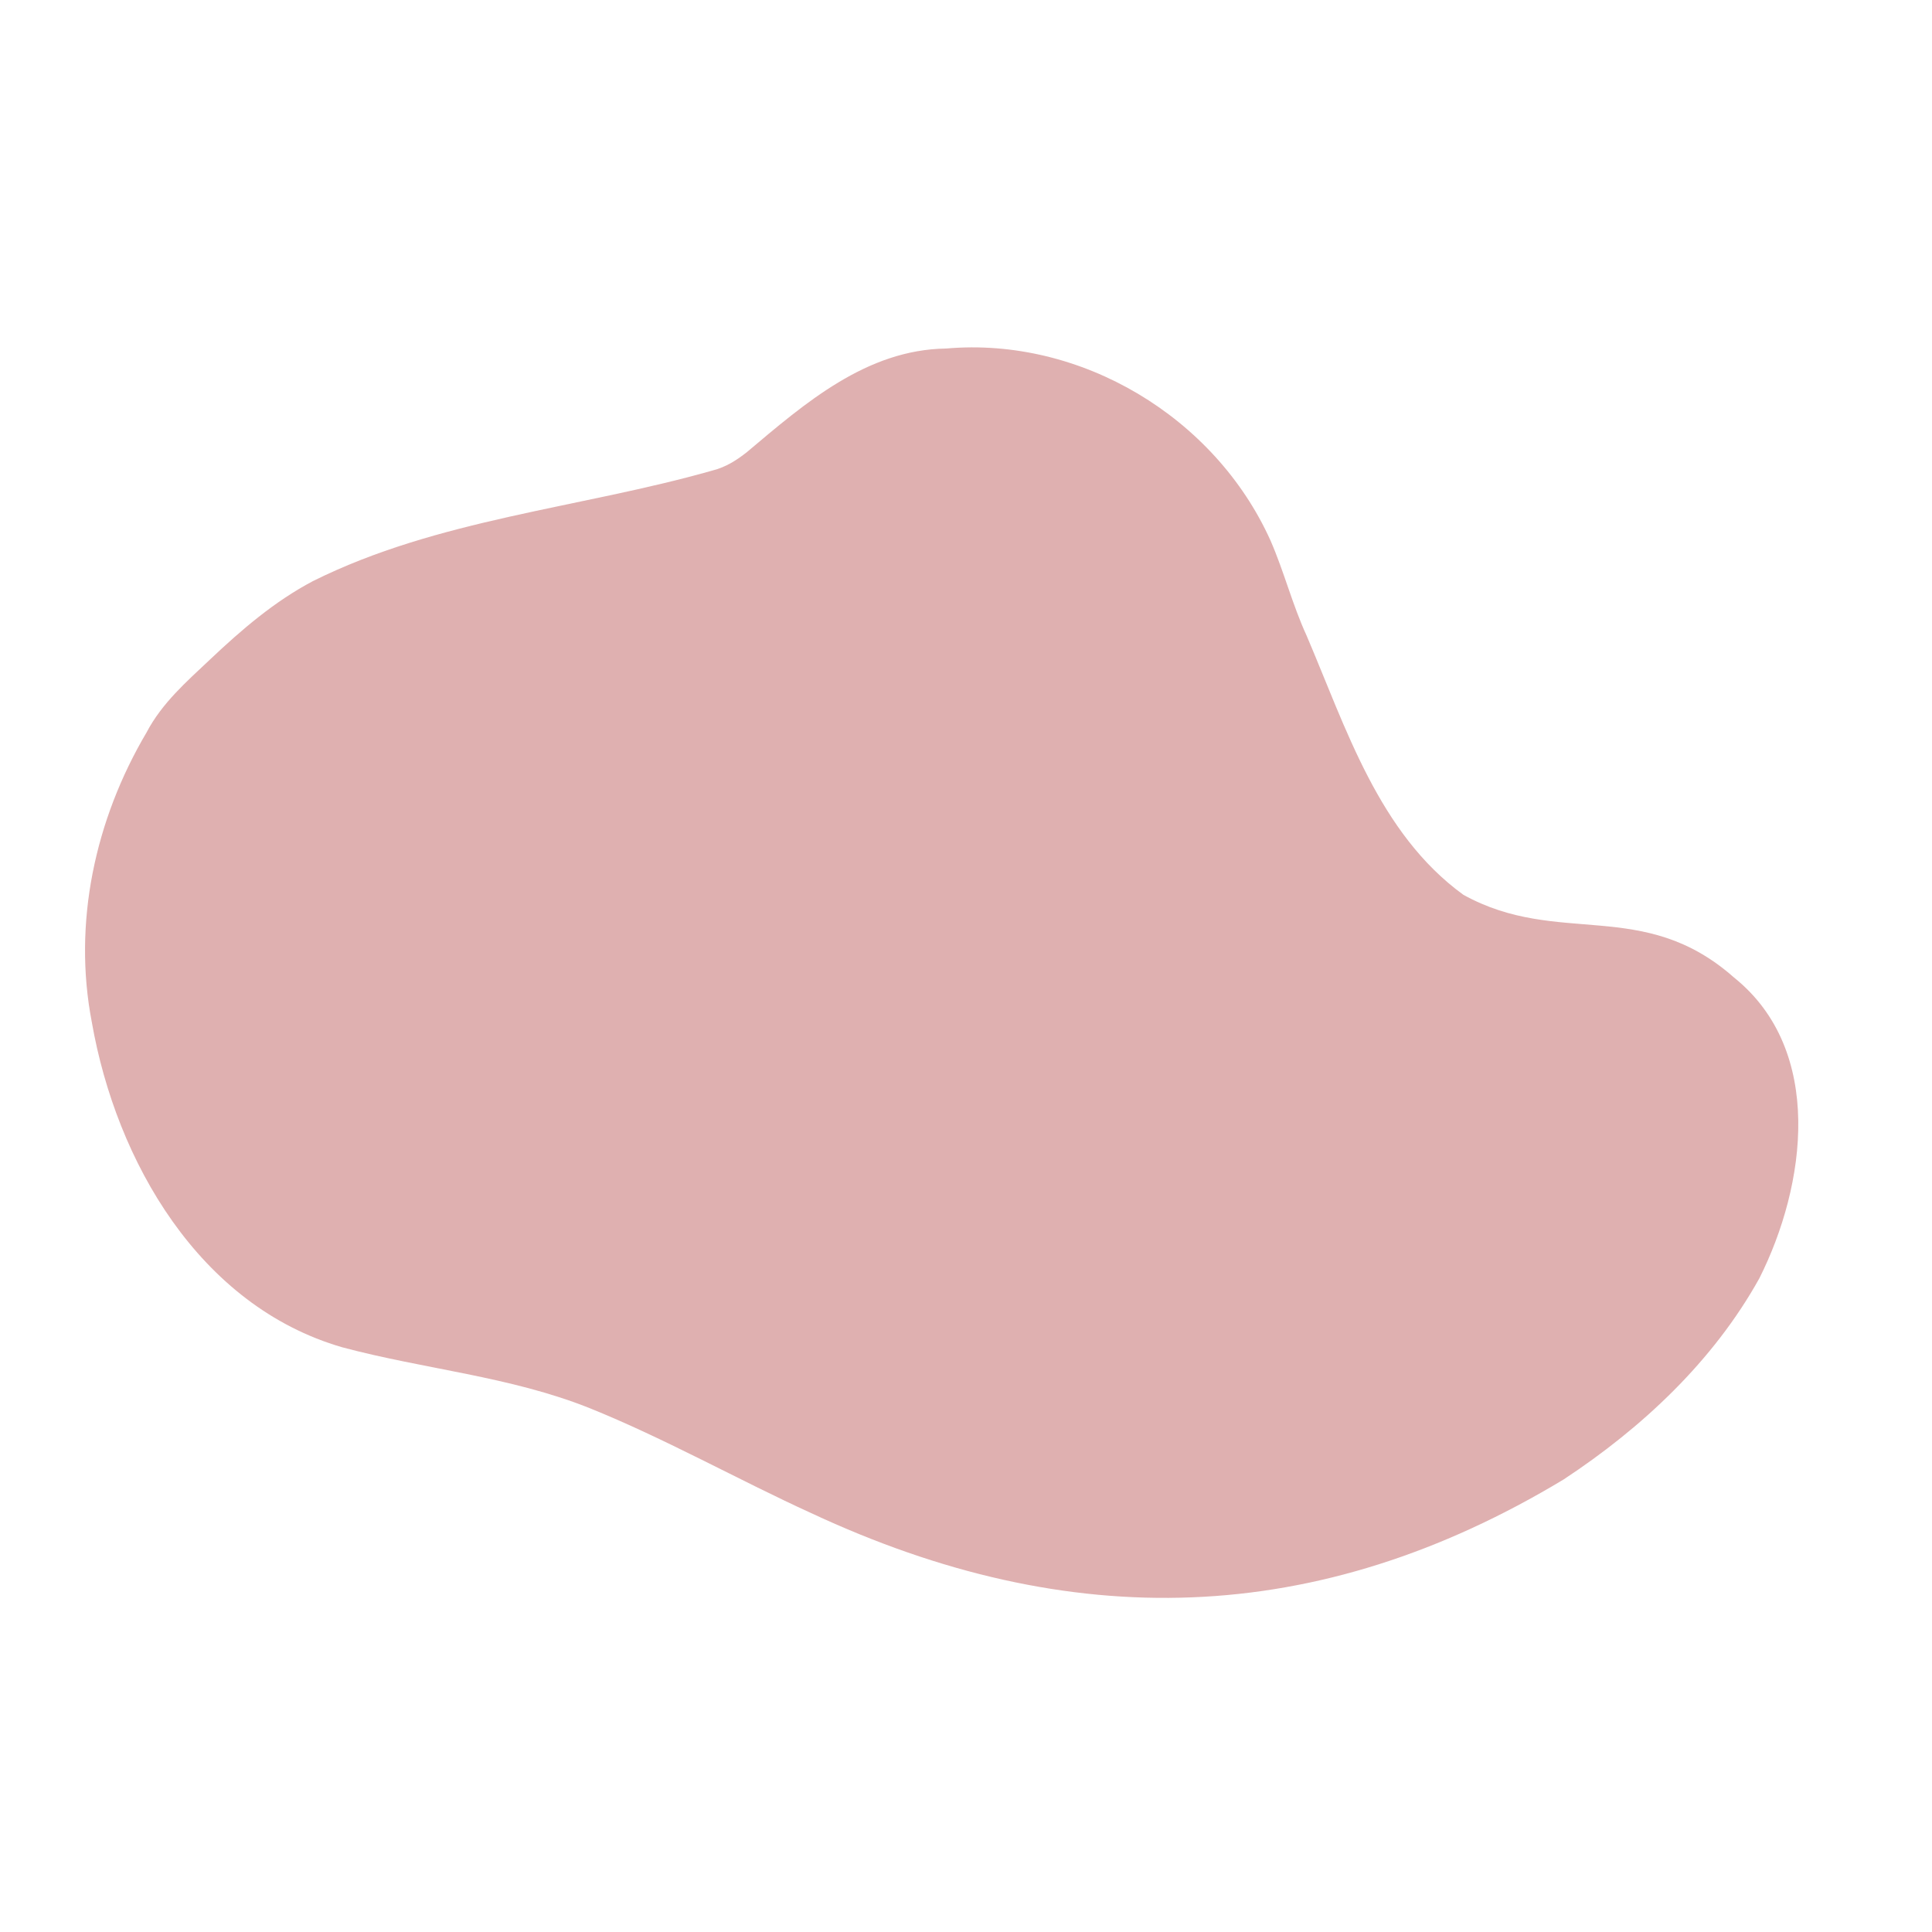 <svg xmlns="http://www.w3.org/2000/svg" xmlns:xlink="http://www.w3.org/1999/xlink" width="500" zoomAndPan="magnify" viewBox="0 0 375 375" height="500" preserveAspectRatio="xMidYMid meet" version="1.0"><defs><clipPath id="d5f5457ca9"><path d="M 16 67 L 350 67 L 350 311 L 16 311 Z M 16 67 " clip-rule="nonzero"/></clipPath><clipPath id="a612667737"><path d="M 85 9.723 L 388.488 144.941 L 290.207 365.535 L -13.285 230.32 Z M 85 9.723 " clip-rule="nonzero"/></clipPath><clipPath id="d230c68fbd"><path d="M 85 9.723 L 388.488 144.941 L 290.207 365.535 L -13.285 230.32 Z M 85 9.723 " clip-rule="nonzero"/></clipPath><clipPath id="b014bd0cc1"><path d="M 85 9.723 L 388.488 144.941 L 290.207 365.535 L -13.285 230.32 Z M 85 9.723 " clip-rule="nonzero"/></clipPath></defs><g clip-path="url(#d5f5457ca9)"><g clip-path="url(#a612667737)"><g clip-path="url(#d230c68fbd)"><g clip-path="url(#b014bd0cc1)"><path fill="#dfb0b0" d="M 157.406 293.672 C 143.555 287.363 128.891 279.129 114.426 273.312 C 99.051 267.164 82.355 265.766 66.457 261.516 C 38.68 253.488 22.543 225.387 17.824 198.418 C 14.098 179.141 18.461 159.078 28.418 142.219 C 31.441 136.445 36.211 132.312 40.777 128 C 46.883 122.23 53.262 116.734 60.762 112.781 C 85.004 100.715 112.59 98.648 138.371 91.305 C 140.855 90.672 142.973 89.344 144.973 87.754 C 156.207 78.301 168.137 67.863 183.66 67.648 C 209.801 65.348 235.789 80.949 246.59 104.883 C 249.238 110.938 250.848 117.363 253.602 123.355 C 261.266 141.27 267.598 161.746 284.039 173.68 C 302.516 183.898 318.867 174.074 336.574 189.738 C 354.168 203.863 350.59 230.043 341.484 248.129 C 332.551 264.199 318.738 277.125 303.496 287.164 C 255.691 315.977 207.723 317.191 157.406 293.672 Z M 157.406 293.672 " fill-opacity="1" fill-rule="nonzero"/></g></g></g></g></svg>